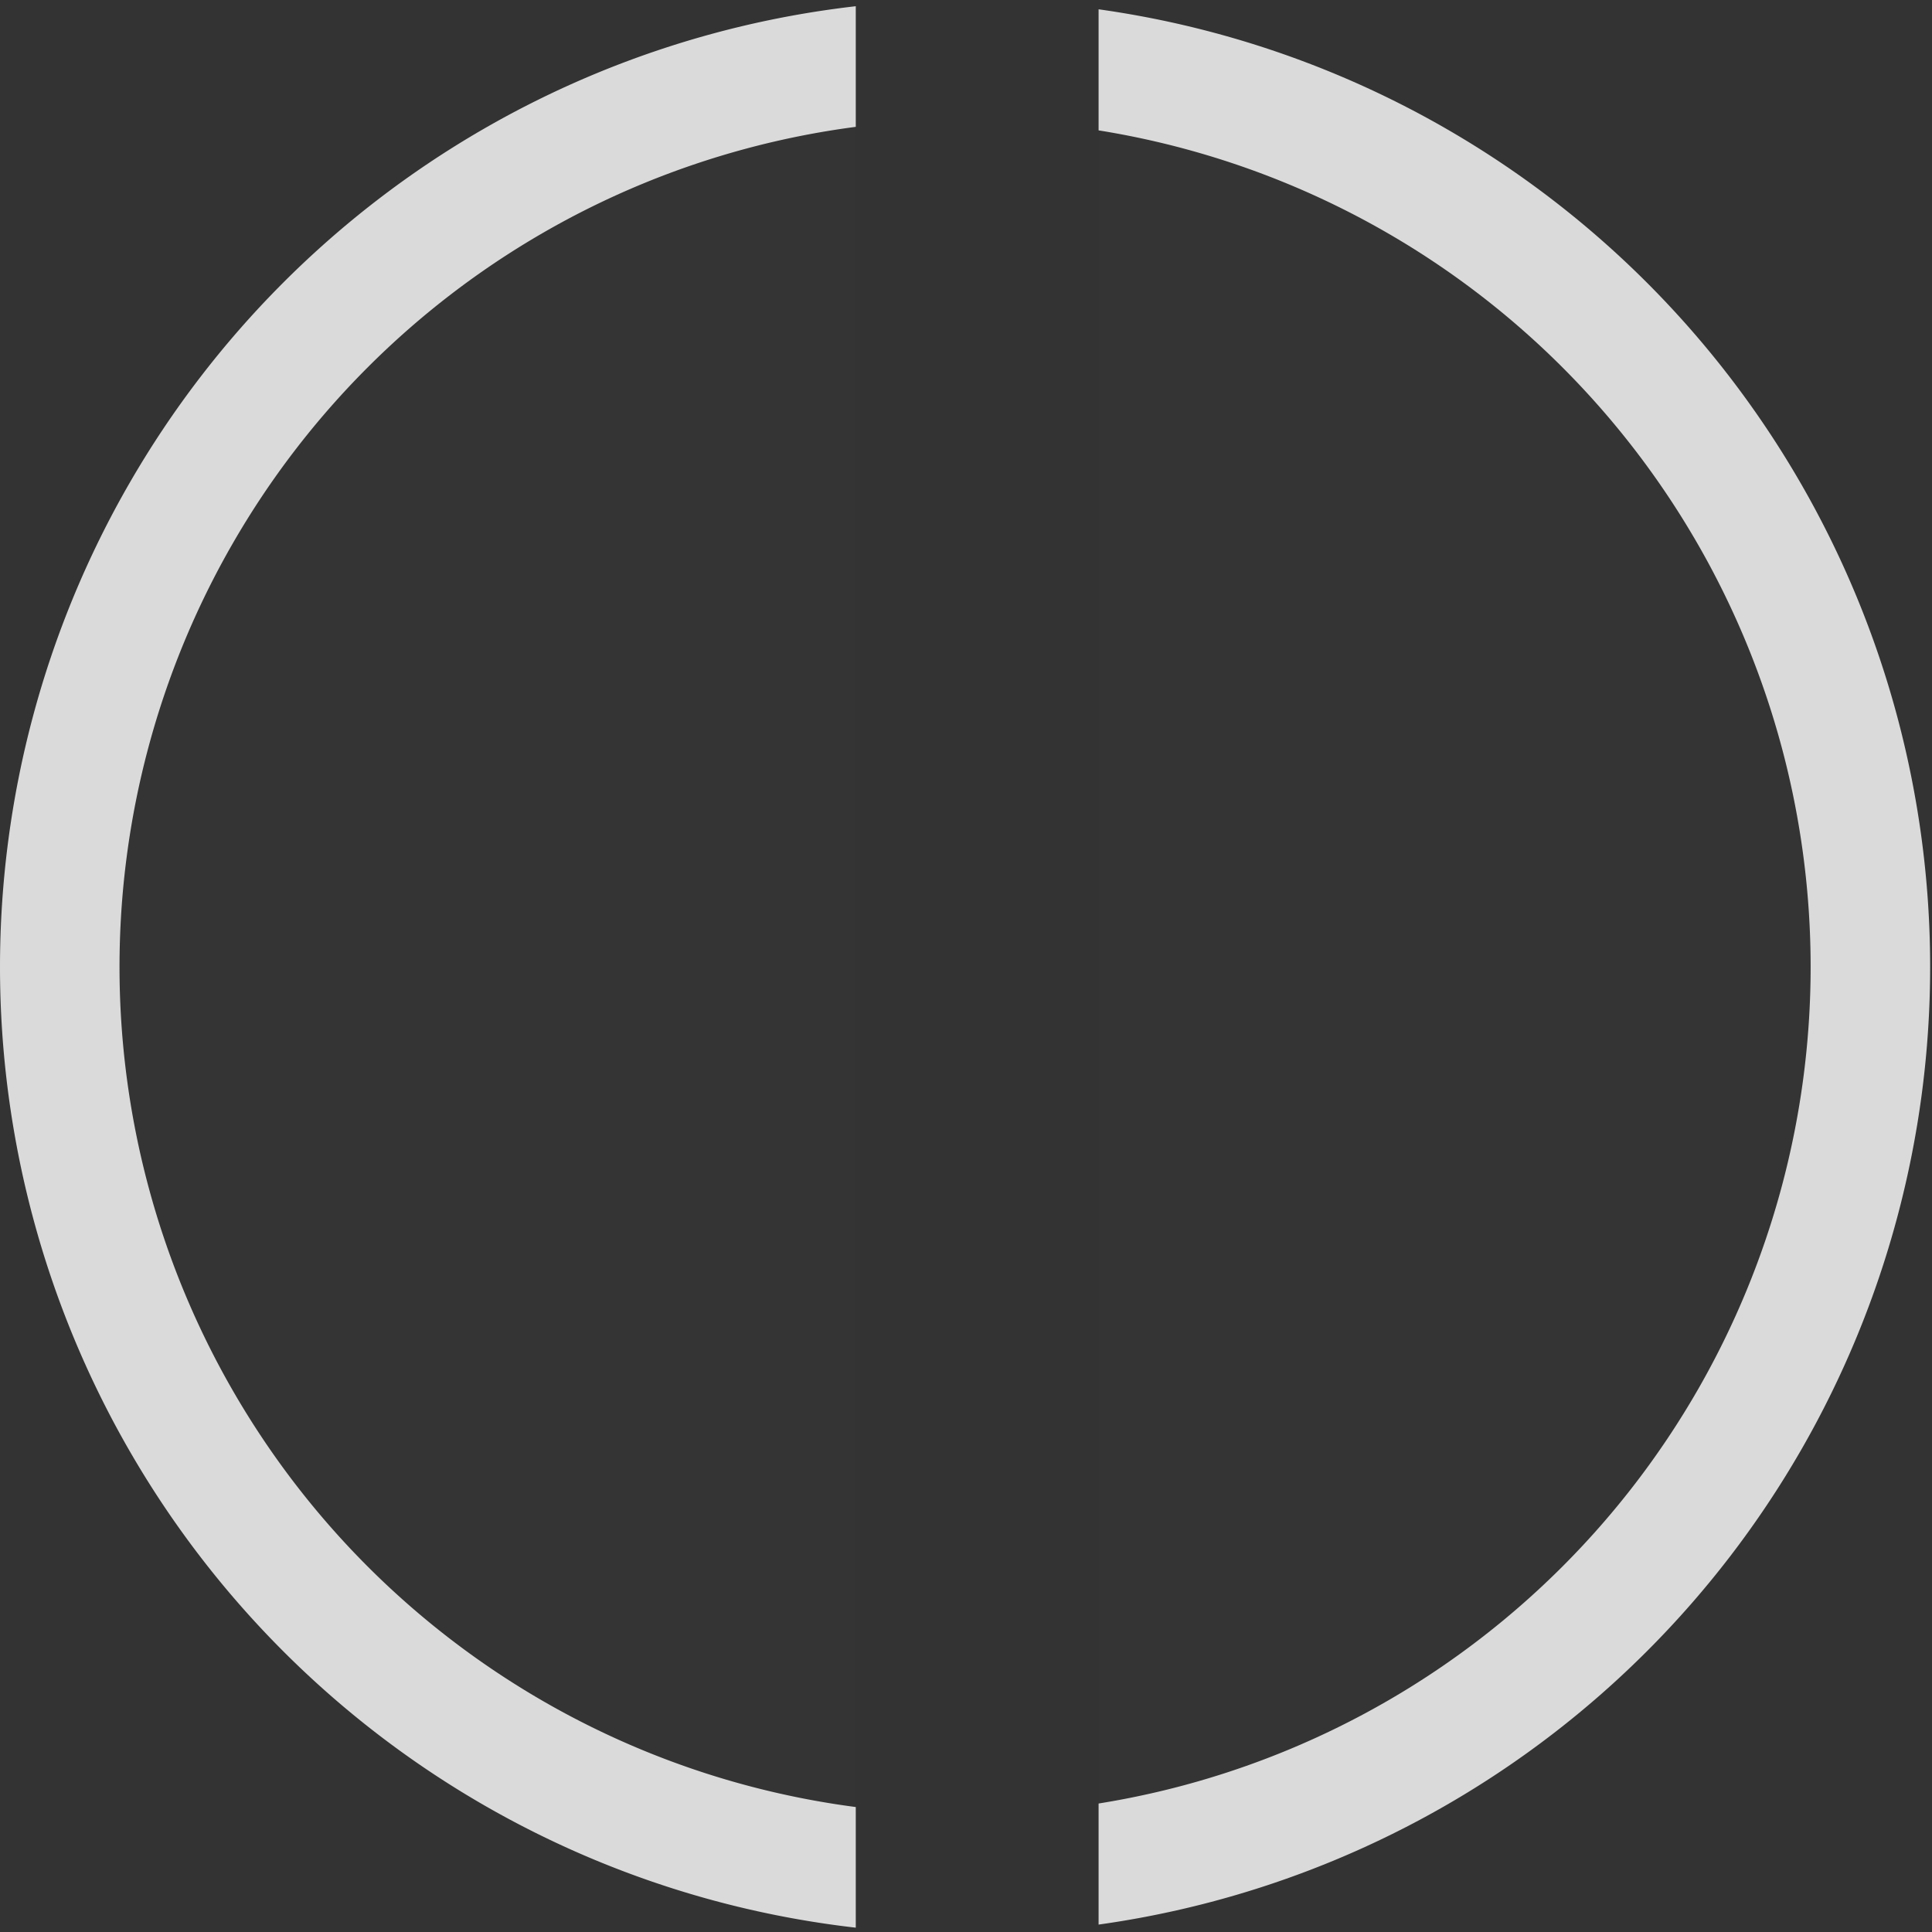 <?xml version="1.0" encoding="UTF-8" standalone="no"?>
<!-- Created with Inkscape (http://www.inkscape.org/) -->

<svg
   width="100mm"
   height="100mm"
   viewBox="0 0 100 100"
   version="1.1"
   id="svg5"
   sodipodi:docname="circle_small.svg"
   inkscape:version="1.2.2 (732a01da63, 2022-12-09)"
   xmlns:inkscape="http://www.inkscape.org/namespaces/inkscape"
   xmlns:sodipodi="http://sodipodi.sourceforge.net/DTD/sodipodi-0.dtd"
   xmlns="http://www.w3.org/2000/svg"
   xmlns:svg="http://www.w3.org/2000/svg">
  <rect x="0" y="0" width="100" height="100" fill="#333333" stroke="none"/>
  <sodipodi:namedview
     id="namedview7"
     pagecolor="#505050"
     bordercolor="#eeeeee"
     borderopacity="1"
     inkscape:showpageshadow="0"
     inkscape:pageopacity="0"
     inkscape:pagecheckerboard="0"
     inkscape:deskcolor="#505050"
     inkscape:document-units="mm"
     showgrid="false"
     inkscape:zoom="1.4324916"
     inkscape:cx="105.41074"
     inkscape:cy="196.51075"
     inkscape:window-width="1920"
     inkscape:window-height="991"
     inkscape:window-x="-9"
     inkscape:window-y="-9"
     inkscape:window-maximized="1"
     inkscape:current-layer="layer1" />
  <defs
     id="defs2">
    <inkscape:path-effect
       effect="powerclip"
       id="path-effect2882"
       is_visible="true"
       lpeversion="1"
       inverse="true"
       flatten="false"
       hide_clip="false"
       message="Use fill-rule evenodd on &lt;b&gt;fill and stroke&lt;/b&gt; dialog if no flatten result after convert clip to paths." />
    <clipPath
       clipPathUnits="userSpaceOnUse"
       id="clipPath2878">
      <rect
         style="display:none;opacity:0.818;fill:#ff0000;fill-opacity:1;stroke:#ffffff;stroke-width:0;stroke-dasharray:none"
         id="rect2880"
         width="12.19"
         height="111.744"
         x="44.513"
         y="-7.019"
         d="M 44.513,-7.019 H 56.703 V 104.726 H 44.513 Z" />
      <path
         id="lpe_path-effect2882"
         style="opacity:0.818;fill:#ff0000;fill-opacity:1;stroke:#ffffff;stroke-width:0;stroke-dasharray:none"
         class="powerclip"
         d="M -3.45,-3.45 H 103.45 V 103.45 H -3.45 Z M 44.513,-7.019 V 104.726 H 56.703 V -7.019 Z" />
    </clipPath>
  </defs>
  <g
     inkscape:label="Layer 1"
     inkscape:groupmode="layer"
     id="layer1">
    <path
       style="opacity:0.818;fill:#ffffff;fill-opacity:0.006;stroke:#ffffff;stroke-width:6;stroke-dasharray:none"
       id="path234"
       clip-path="url(#clipPath2878)"
       inkscape:path-effect="#path-effect2882"
       sodipodi:type="arc"
       sodipodi:cx="50"
       sodipodi:cy="50.000004"
       sodipodi:rx="45.450191"
       sodipodi:ry="45.450195"
       d="M 95.45,50 A 45.45,45.45 0 0 1 50,95.45 45.45,45.45 0 0 1 4.55,50 45.45,45.45 0 0 1 50,4.55 45.45,45.45 0 0 1 95.45,50 Z"
       transform="matrix(1.031,0,0,1.033,-1.598,-1.601)" />
  </g>
</svg>
